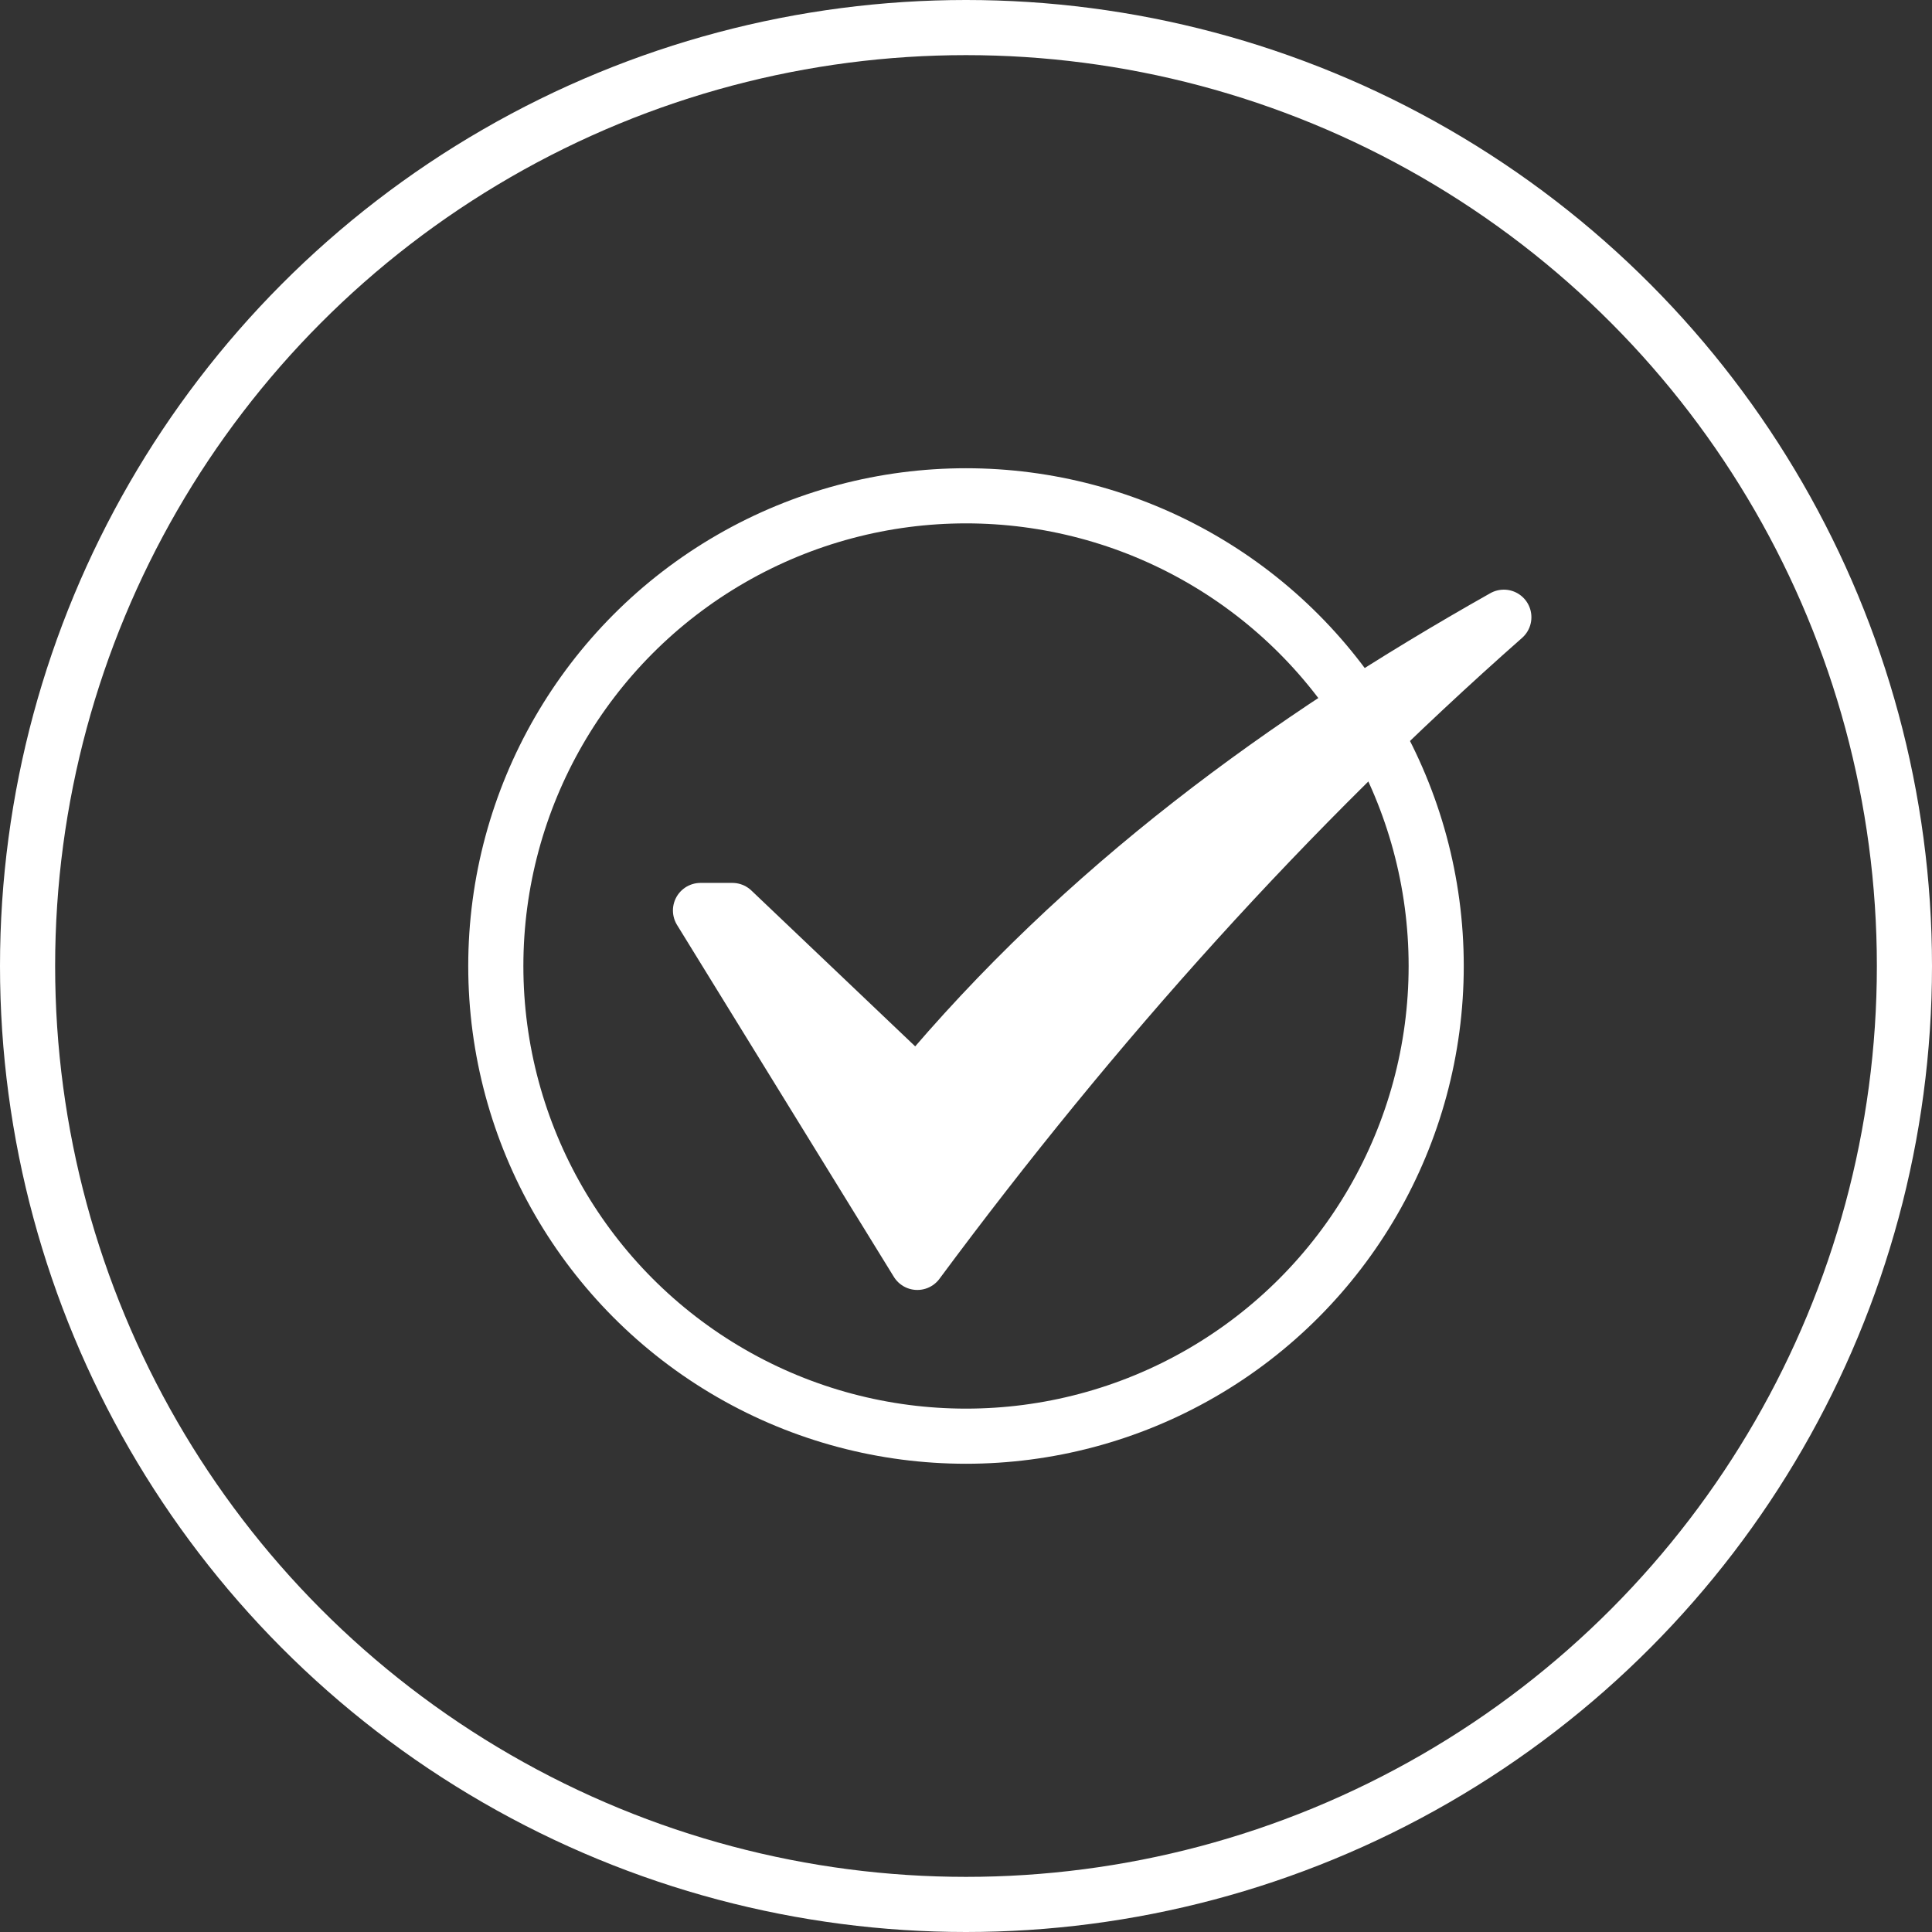 <?xml version="1.0" encoding="UTF-8"?>
<!DOCTYPE svg PUBLIC "-//W3C//DTD SVG 1.1//EN" "http://www.w3.org/Graphics/SVG/1.1/DTD/svg11.dtd">
<!-- Creator: CorelDRAW -->
<svg xmlns="http://www.w3.org/2000/svg" xml:space="preserve" width="100%" height="100%" style="shape-rendering:geometricPrecision; text-rendering:geometricPrecision; image-rendering:optimizeQuality; fill-rule:evenodd; clip-rule:evenodd"
viewBox="0 0 9.882 9.882"
 xmlns:xlink="http://www.w3.org/1999/xlink">
 <rect x="0" y="0" width="9.882" height="9.882" fill="#333333" stroke="none"/>
 <defs>
  <style type="text/css">
   <![CDATA[
    .str0 {stroke:#fff;stroke-width:0.282}
    .str1 {stroke:#fff;stroke-width:0.282;stroke-linecap:round;stroke-linejoin:round}
    .fil0 {fill:none}
    .fil1 {fill:#fff}
   ]]>
  </style>
 </defs>
 <g id="Layer_x0020_1">
  <circle class="fil0 str0" cx="4.941" cy="4.941" r="4.8"/>
  <circle class="fil0 str1" cx="4.941" cy="4.941" r="2.405"/>
  <path class="fil1 str1" d="M3.583 4.657l1.109 1.8c0.905,-1.221 1.899,-2.329 3,-3.3 -1.119,0.631 -2.152,1.383 -3,2.4l-0.946 -0.9 -0.163 0z"/>
 </g>
</svg>
